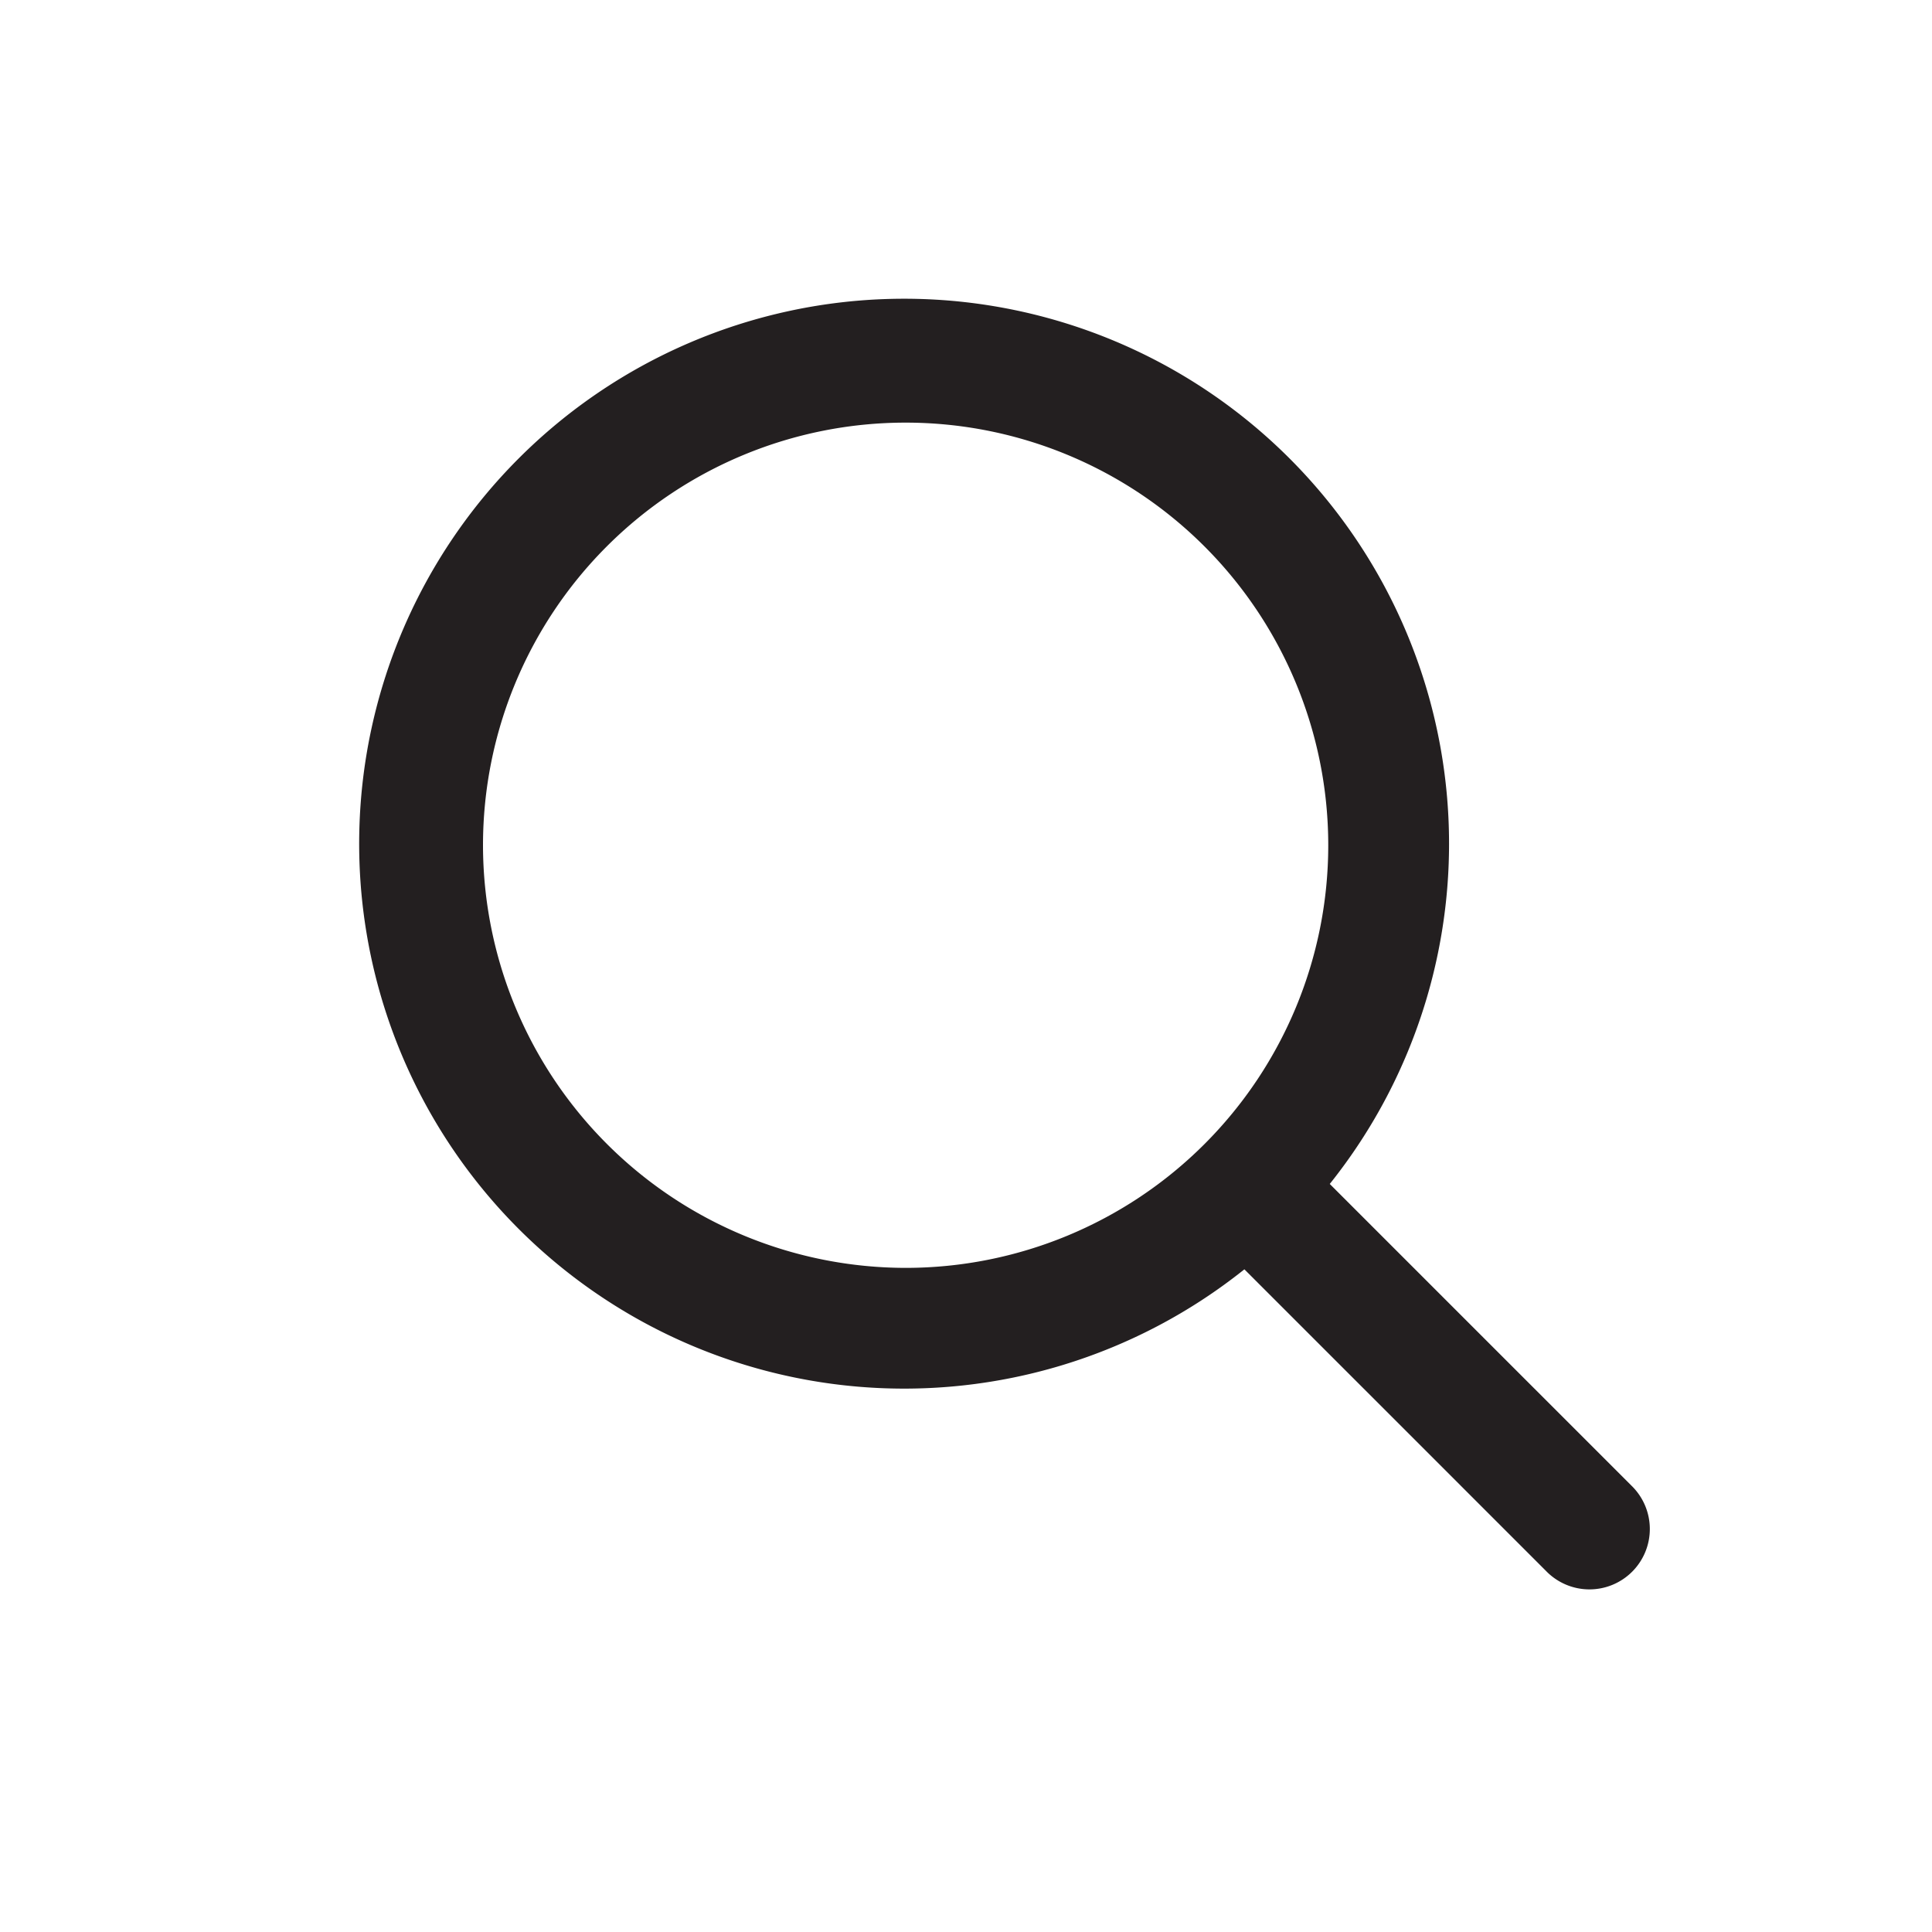 <?xml version="1.0" ?><svg viewBox="0 0 32 32" xmlns="http://www.w3.org/2000/svg"><defs><style>.cls-1{fill:#231f20;}</style></defs><title/><g id="Search"><path class="cls-1" d="M27.021,24.606,22.025,19.61a9.026,9.026,0,1,0-1.414,1.414l4.996,4.996a1,1,0,1,0,1.414-1.414ZM8,14a7,7,0,1,1,7,7A7.008,7.008,0,0,1,8,14Z"/></g></svg>